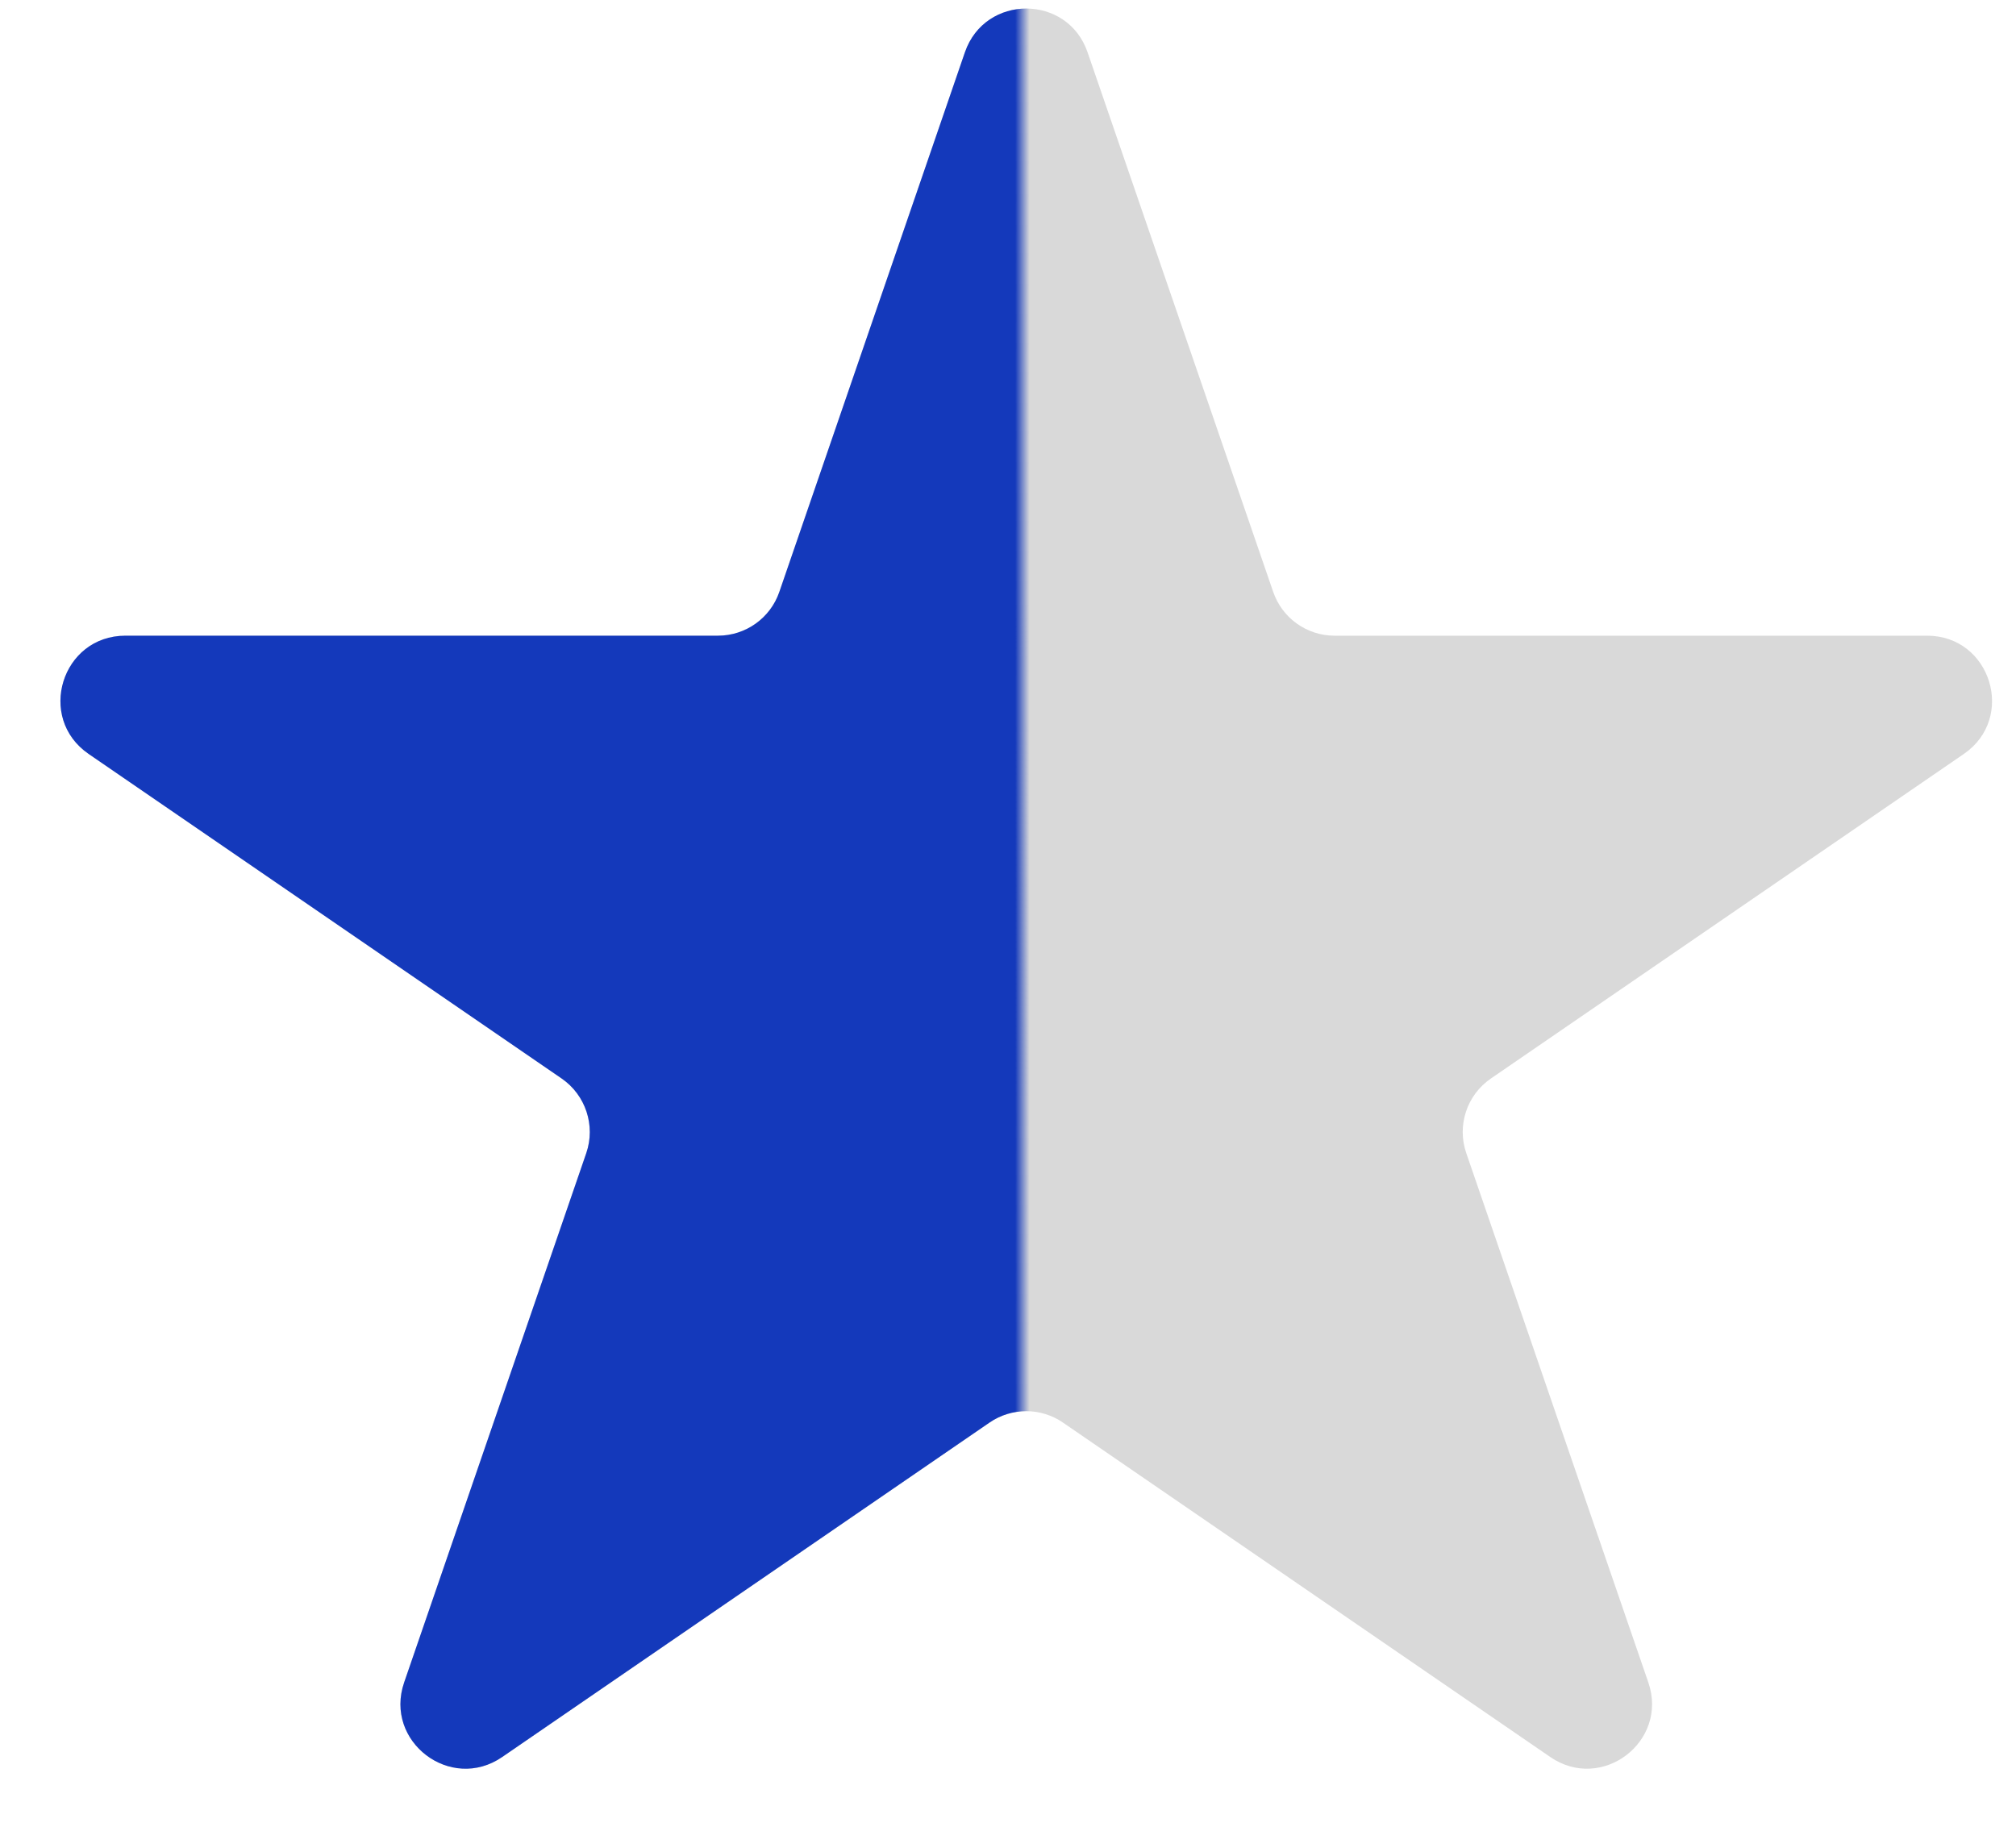 <svg width="32" height="29" viewBox="0 0 32 29" fill="none" xmlns="http://www.w3.org/2000/svg">
    <path d="M15.316 0.83C15.635 -0.096 16.945 -0.096 17.263 0.83L20.21 9.398C20.353 9.813 20.744 10.092 21.183 10.092L30.589 10.092C31.6 10.092 32.005 11.398 31.171 11.97L23.665 17.122C23.283 17.384 23.123 17.869 23.274 18.306L26.164 26.71C26.487 27.649 25.426 28.456 24.608 27.894L16.872 22.584C16.521 22.343 16.058 22.343 15.707 22.584L7.971 27.894C7.153 28.456 6.092 27.649 6.415 26.71L9.306 18.306C9.456 17.869 9.296 17.384 8.915 17.122L1.408 11.97C0.574 11.398 0.979 10.092 1.991 10.092L11.396 10.092C11.836 10.092 12.227 9.813 12.37 9.398L15.316 0.83Z" fill="#D9D9D9"/>
    <path d="M15.316 0.83C15.635 -0.096 16.945 -0.096 17.263 0.83L20.21 9.398C20.353 9.813 20.744 10.092 21.183 10.092L30.589 10.092C31.6 10.092 32.005 11.398 31.171 11.97L23.665 17.122C23.283 17.384 23.123 17.869 23.274 18.306L26.164 26.71C26.487 27.649 25.426 28.456 24.608 27.894L16.872 22.584C16.521 22.343 16.058 22.343 15.707 22.584L7.971 27.894C7.153 28.456 6.092 27.649 6.415 26.71L9.306 18.306C9.456 17.869 9.296 17.384 8.915 17.122L1.408 11.97C0.574 11.398 0.979 10.092 1.991 10.092L11.396 10.092C11.836 10.092 12.227 9.813 12.37 9.398L15.316 0.83Z" fill="url(#paint0_linear_3327_1758)"/>
<defs>
<linearGradient id="paint0_linear_3327_1758" x1="-3" y1="16" x2="35" y2="16" gradientUnits="userSpaceOnUse">
<stop stop-color="#1439BB"/>
<stop offset="0.503" stop-color="#1439BB"/>
<stop offset="0.509" stop-color="#1439BB" stop-opacity="0"/>
<stop offset="1" stop-color="#1439BB" stop-opacity="0"/>
</linearGradient>
</defs>
</svg>
